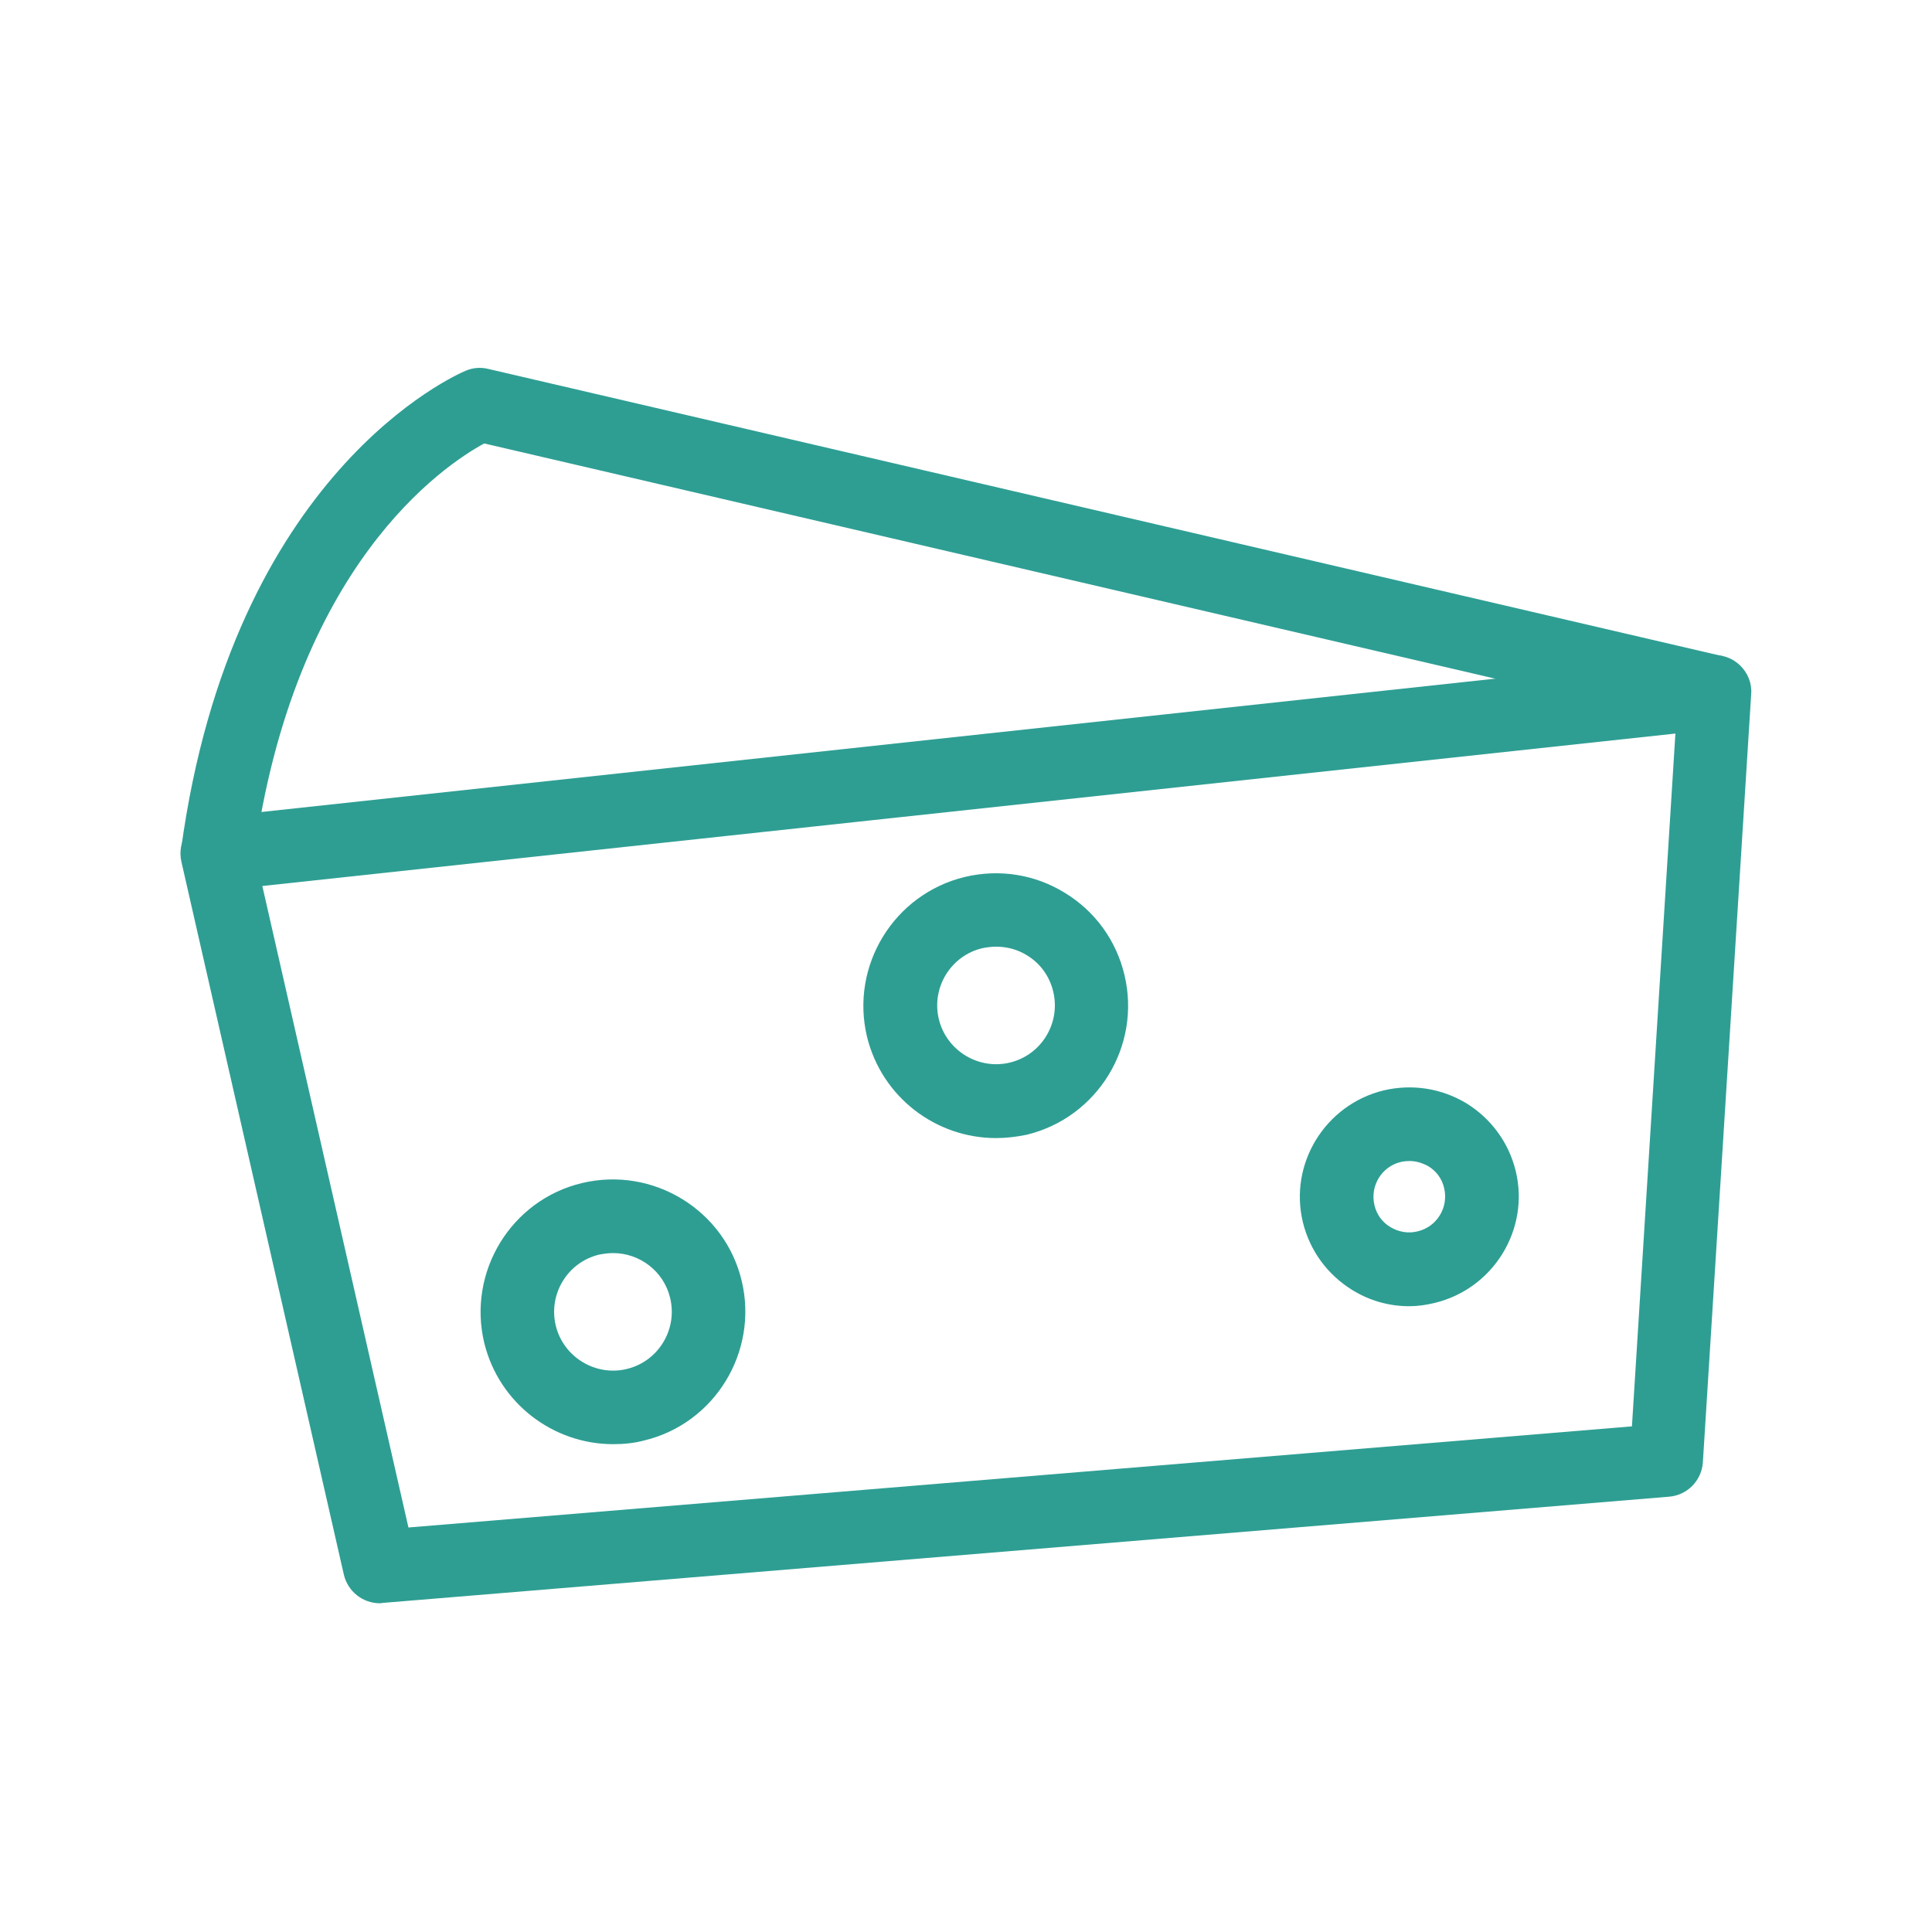 <?xml version="1.0" encoding="utf-8"?>
<!-- Generator: Adobe Illustrator 27.8.0, SVG Export Plug-In . SVG Version: 6.00 Build 0)  -->
<svg version="1.1" id="Capa_1" xmlns="http://www.w3.org/2000/svg" xmlns:xlink="http://www.w3.org/1999/xlink" x="0px" y="0px"
	 width="64px" height="64px" viewBox="0 0 64 64" style="enable-background:new 0 0 64 64;" xml:space="preserve">
<style type="text/css">
	.st0{fill:#FFFFFF;}
	.st1{fill:#FFFFFF;stroke:#738181;stroke-width:0.59;stroke-miterlimit:10;}
	.st2{fill:none;stroke:#738181;stroke-width:0.704;stroke-miterlimit:10;}
	.st3{opacity:0.8;fill:#FFFFFF;stroke:#738181;stroke-width:0.59;stroke-miterlimit:10;}
	.st4{fill:#FAF3E8;}
	.st5{fill:#FFD366;}
	.st6{fill:none;stroke:#4C8785;stroke-width:0.318;stroke-miterlimit:10;}
	.st7{fill:none;stroke:#4C8785;stroke-width:0.318;stroke-linecap:round;stroke-linejoin:round;stroke-miterlimit:10;}
	.st8{fill:#C0DAD8;stroke:#4C8785;stroke-width:0.335;stroke-miterlimit:10;}
	.st9{fill:#EAA42C;}
	.st10{fill:#3B706D;}
	.st11{fill:#F7A41E;}
	.st12{fill:none;stroke:#4C8785;stroke-width:0.303;stroke-miterlimit:10;}
	.st13{fill:none;stroke:#4C8785;stroke-width:0.318;stroke-linecap:round;stroke-miterlimit:10;}
	.st14{fill:#5D9E9B;}
	.st15{clip-path:url(#SVGID_00000038378902802884932970000006818579089682367419_);}
	.st16{fill:#4C8785;}
	.st17{fill:none;stroke:#4C8785;stroke-width:0.422;stroke-miterlimit:10;}
	.st18{fill:#FFD1AE;}
	.st19{fill:none;stroke:#3B706D;stroke-width:0.422;stroke-linecap:round;stroke-miterlimit:10;}
	.st20{fill:none;stroke:#C0DAD8;stroke-width:0.262;stroke-miterlimit:10;}
	.st21{fill:none;stroke:#5B5B5B;stroke-width:0.75;stroke-miterlimit:10;}
	.st22{fill:none;stroke:#2E9E93;stroke-width:1.317;stroke-linejoin:round;stroke-miterlimit:10;}
	.st23{fill:#2E9E93;}
	.st24{fill:none;stroke:#2E9E93;stroke-width:1.27;stroke-linejoin:round;stroke-miterlimit:10;}
	.st25{clip-path:url(#SVGID_00000137822361516658447110000015472743972347973028_);}
	.st26{fill:#E9A32C;}
	.st27{fill:#D48112;}
	.st28{fill:#6E5336;}
	.st29{fill:none;stroke:#385C57;stroke-width:0.146;stroke-miterlimit:10;}
	.st30{fill:#AF754E;}
	.st31{fill:#98633E;}
	.st32{fill:none;stroke:#2E9E93;stroke-width:2.178;stroke-linejoin:round;stroke-miterlimit:10;}
	.st33{clip-path:url(#SVGID_00000016756974790444127720000000176049736273596344_);}
	.st34{clip-path:url(#SVGID_00000174591298954927872410000007432506482731156877_);}
	.st35{fill:none;stroke:#2E9E93;stroke-miterlimit:10;}
	.st36{fill:#FFDC6E;}
	.st37{fill:none;stroke:#2E9E93;stroke-width:0.734;stroke-linejoin:round;stroke-miterlimit:10;}
	.st38{fill:none;stroke:#2E9E93;stroke-width:0.761;stroke-linejoin:round;stroke-miterlimit:10;}
	.st39{fill:none;stroke:#2E9E93;stroke-width:0.825;stroke-linejoin:round;stroke-miterlimit:10;}
	.st40{fill:#D7E6E6;}
	.st41{fill:none;stroke:#4C8785;stroke-width:0.363;stroke-miterlimit:10;}
	.st42{fill:none;stroke:#3B706D;stroke-width:0.363;stroke-linecap:round;stroke-miterlimit:10;}
	.st43{fill:none;stroke:#C0DAD8;stroke-width:0.225;stroke-miterlimit:10;}
	.st44{fill:none;stroke:#4C8785;stroke-width:0.34;stroke-miterlimit:10;}
	.st45{fill:none;stroke:#4C8785;stroke-width:0.34;stroke-linecap:round;stroke-linejoin:round;stroke-miterlimit:10;}
	.st46{fill:#C0DAD8;stroke:#4C8785;stroke-width:0.358;stroke-miterlimit:10;}
	.st47{fill:none;stroke:#4C8785;stroke-width:0.324;stroke-miterlimit:10;}
	.st48{fill:none;stroke:#4C8785;stroke-width:0.34;stroke-linecap:round;stroke-miterlimit:10;}
	.st49{fill:none;stroke:#385C57;stroke-width:0.155;stroke-miterlimit:10;}
	.st50{fill:none;stroke:#2E9E93;stroke-width:1.24;stroke-linejoin:round;stroke-miterlimit:10;}
	.st51{fill:none;stroke:#2E9E93;stroke-width:1.286;stroke-linejoin:round;stroke-miterlimit:10;}
	.st52{fill:none;stroke:#2E9E93;stroke-width:1.393;stroke-linejoin:round;stroke-miterlimit:10;}
	.st53{fill:none;stroke:#2E9E93;stroke-width:0.801;stroke-linejoin:round;stroke-miterlimit:10;}
	.st54{fill:none;stroke:#2E9E93;stroke-width:0.788;stroke-linejoin:round;stroke-miterlimit:10;}
	.st55{fill:none;stroke:#2E9E93;stroke-linejoin:round;stroke-miterlimit:10;}
	.st56{fill:none;stroke:#2E9E93;stroke-width:1.218;stroke-linejoin:round;stroke-miterlimit:10;}
	.st57{fill:none;stroke:#2E9E93;stroke-width:2.35;stroke-linejoin:round;stroke-miterlimit:10;}
	.st58{fill:none;stroke:#2E9E93;stroke-width:2.437;stroke-linejoin:round;stroke-miterlimit:10;}
	.st59{fill:none;stroke:#2E9E93;stroke-width:2.396;stroke-linejoin:round;stroke-miterlimit:10;}
	.st60{fill:none;stroke:#2E9E93;stroke-width:2.64;stroke-linejoin:round;stroke-miterlimit:10;}
	.st61{fill:none;stroke:#2E9E93;stroke-width:2.563;stroke-linejoin:round;stroke-miterlimit:10;}
	.st62{fill:none;stroke:#2E9E93;stroke-width:2.523;stroke-linejoin:round;stroke-miterlimit:10;}
	.st63{fill:none;stroke:#2E9E93;stroke-width:2.282;stroke-linejoin:round;stroke-miterlimit:10;}
	.st64{fill:none;stroke:#2E9E93;stroke-width:2;stroke-linejoin:round;stroke-miterlimit:10;}
	.st65{fill:none;stroke:#2E9E93;stroke-width:2.383;stroke-linejoin:round;stroke-miterlimit:10;}
	.st66{fill:none;stroke:#2E9E93;stroke-width:2.222;stroke-linejoin:round;stroke-miterlimit:10;}
	.st67{fill:none;stroke:#2E9E93;stroke-width:0.745;stroke-linejoin:round;stroke-miterlimit:10;}
	.st68{fill:none;stroke:#2E9E93;stroke-width:0.694;stroke-linejoin:round;stroke-miterlimit:10;}
	.st69{fill:none;stroke:#2E9E93;stroke-width:0.713;stroke-linejoin:round;stroke-miterlimit:10;}
	.st70{fill:none;stroke:#2E9E93;stroke-width:0.625;stroke-linejoin:round;stroke-miterlimit:10;}
</style>
<g>
	<g>
		<g>
			<path class="st23" d="M12.58,53.11c-0.56,0-1.06-0.39-1.19-0.95L6.01,28.55c-0.08-0.34-0.01-0.7,0.2-0.98
				c0.2-0.28,0.52-0.47,0.86-0.5l49.6-5.36c0.36-0.04,0.71,0.08,0.97,0.33c0.26,0.25,0.4,0.6,0.37,0.96l-1.6,25.44
				c-0.04,0.6-0.51,1.09-1.12,1.14l-42.63,3.52C12.64,53.11,12.61,53.11,12.58,53.11z M8.69,29.35l4.84,21.25l40.53-3.35l1.44-22.95
				L8.69,29.35z"/>
		</g>
		<g>
			<path class="st23" d="M20.31,47.84c-1.98,0-3.78-1.35-4.27-3.36c-0.56-2.35,0.89-4.73,3.24-5.29c2.35-0.56,4.73,0.89,5.29,3.24
				c0.56,2.35-0.89,4.73-3.24,5.29C20.99,47.81,20.65,47.84,20.31,47.84z M20.31,41.51c-0.15,0-0.3,0.02-0.46,0.05
				c-1.05,0.25-1.69,1.31-1.44,2.35s1.31,1.69,2.35,1.44c1.05-0.25,1.69-1.31,1.44-2.35C21.99,42.11,21.19,41.51,20.31,41.51z"/>
		</g>
		<g>
			<path class="st23" d="M32.99,37.7c-1.98,0-3.78-1.35-4.27-3.36c-0.56-2.35,0.89-4.72,3.24-5.29c1.14-0.27,2.32-0.09,3.32,0.53
				c1,0.61,1.7,1.58,1.97,2.72c0.56,2.35-0.89,4.72-3.24,5.29C33.67,37.66,33.33,37.7,32.99,37.7z M33,31.36
				c-0.15,0-0.31,0.02-0.46,0.05c-1.05,0.25-1.69,1.31-1.44,2.35s1.31,1.69,2.35,1.44c1.05-0.25,1.69-1.31,1.44-2.35
				c-0.12-0.51-0.43-0.94-0.88-1.21C33.7,31.45,33.35,31.36,33,31.36z"/>
		</g>
		<g>
			<path class="st23" d="M46.68,43.27c-0.66,0-1.31-0.18-1.89-0.54c-0.82-0.51-1.4-1.3-1.63-2.24c-0.47-1.94,0.74-3.9,2.68-4.37
				c0.94-0.22,1.91-0.07,2.74,0.43c0.82,0.51,1.4,1.3,1.63,2.24c0.47,1.94-0.74,3.9-2.68,4.37C47.25,43.23,46.96,43.27,46.68,43.27z
				 M46.69,38.46c-0.09,0-0.19,0.01-0.28,0.03c-0.64,0.15-1.03,0.79-0.88,1.43c0.07,0.31,0.26,0.57,0.53,0.73
				c0.27,0.16,0.59,0.22,0.9,0.14c0.64-0.15,1.03-0.79,0.88-1.43c-0.07-0.31-0.26-0.57-0.53-0.73
				C47.11,38.52,46.9,38.46,46.69,38.46z"/>
		</g>
		<g>
			<path class="st23" d="M8.41,28.45l-2.41-0.33c1.7-12.49,9.12-15.71,9.43-15.84c0.23-0.1,0.5-0.12,0.74-0.06l40.91,9.52
				l-0.55,2.37l-40.49-9.42C14.71,15.41,9.73,18.73,8.41,28.45z"/>
		</g>
	</g>
</g>
</svg>
